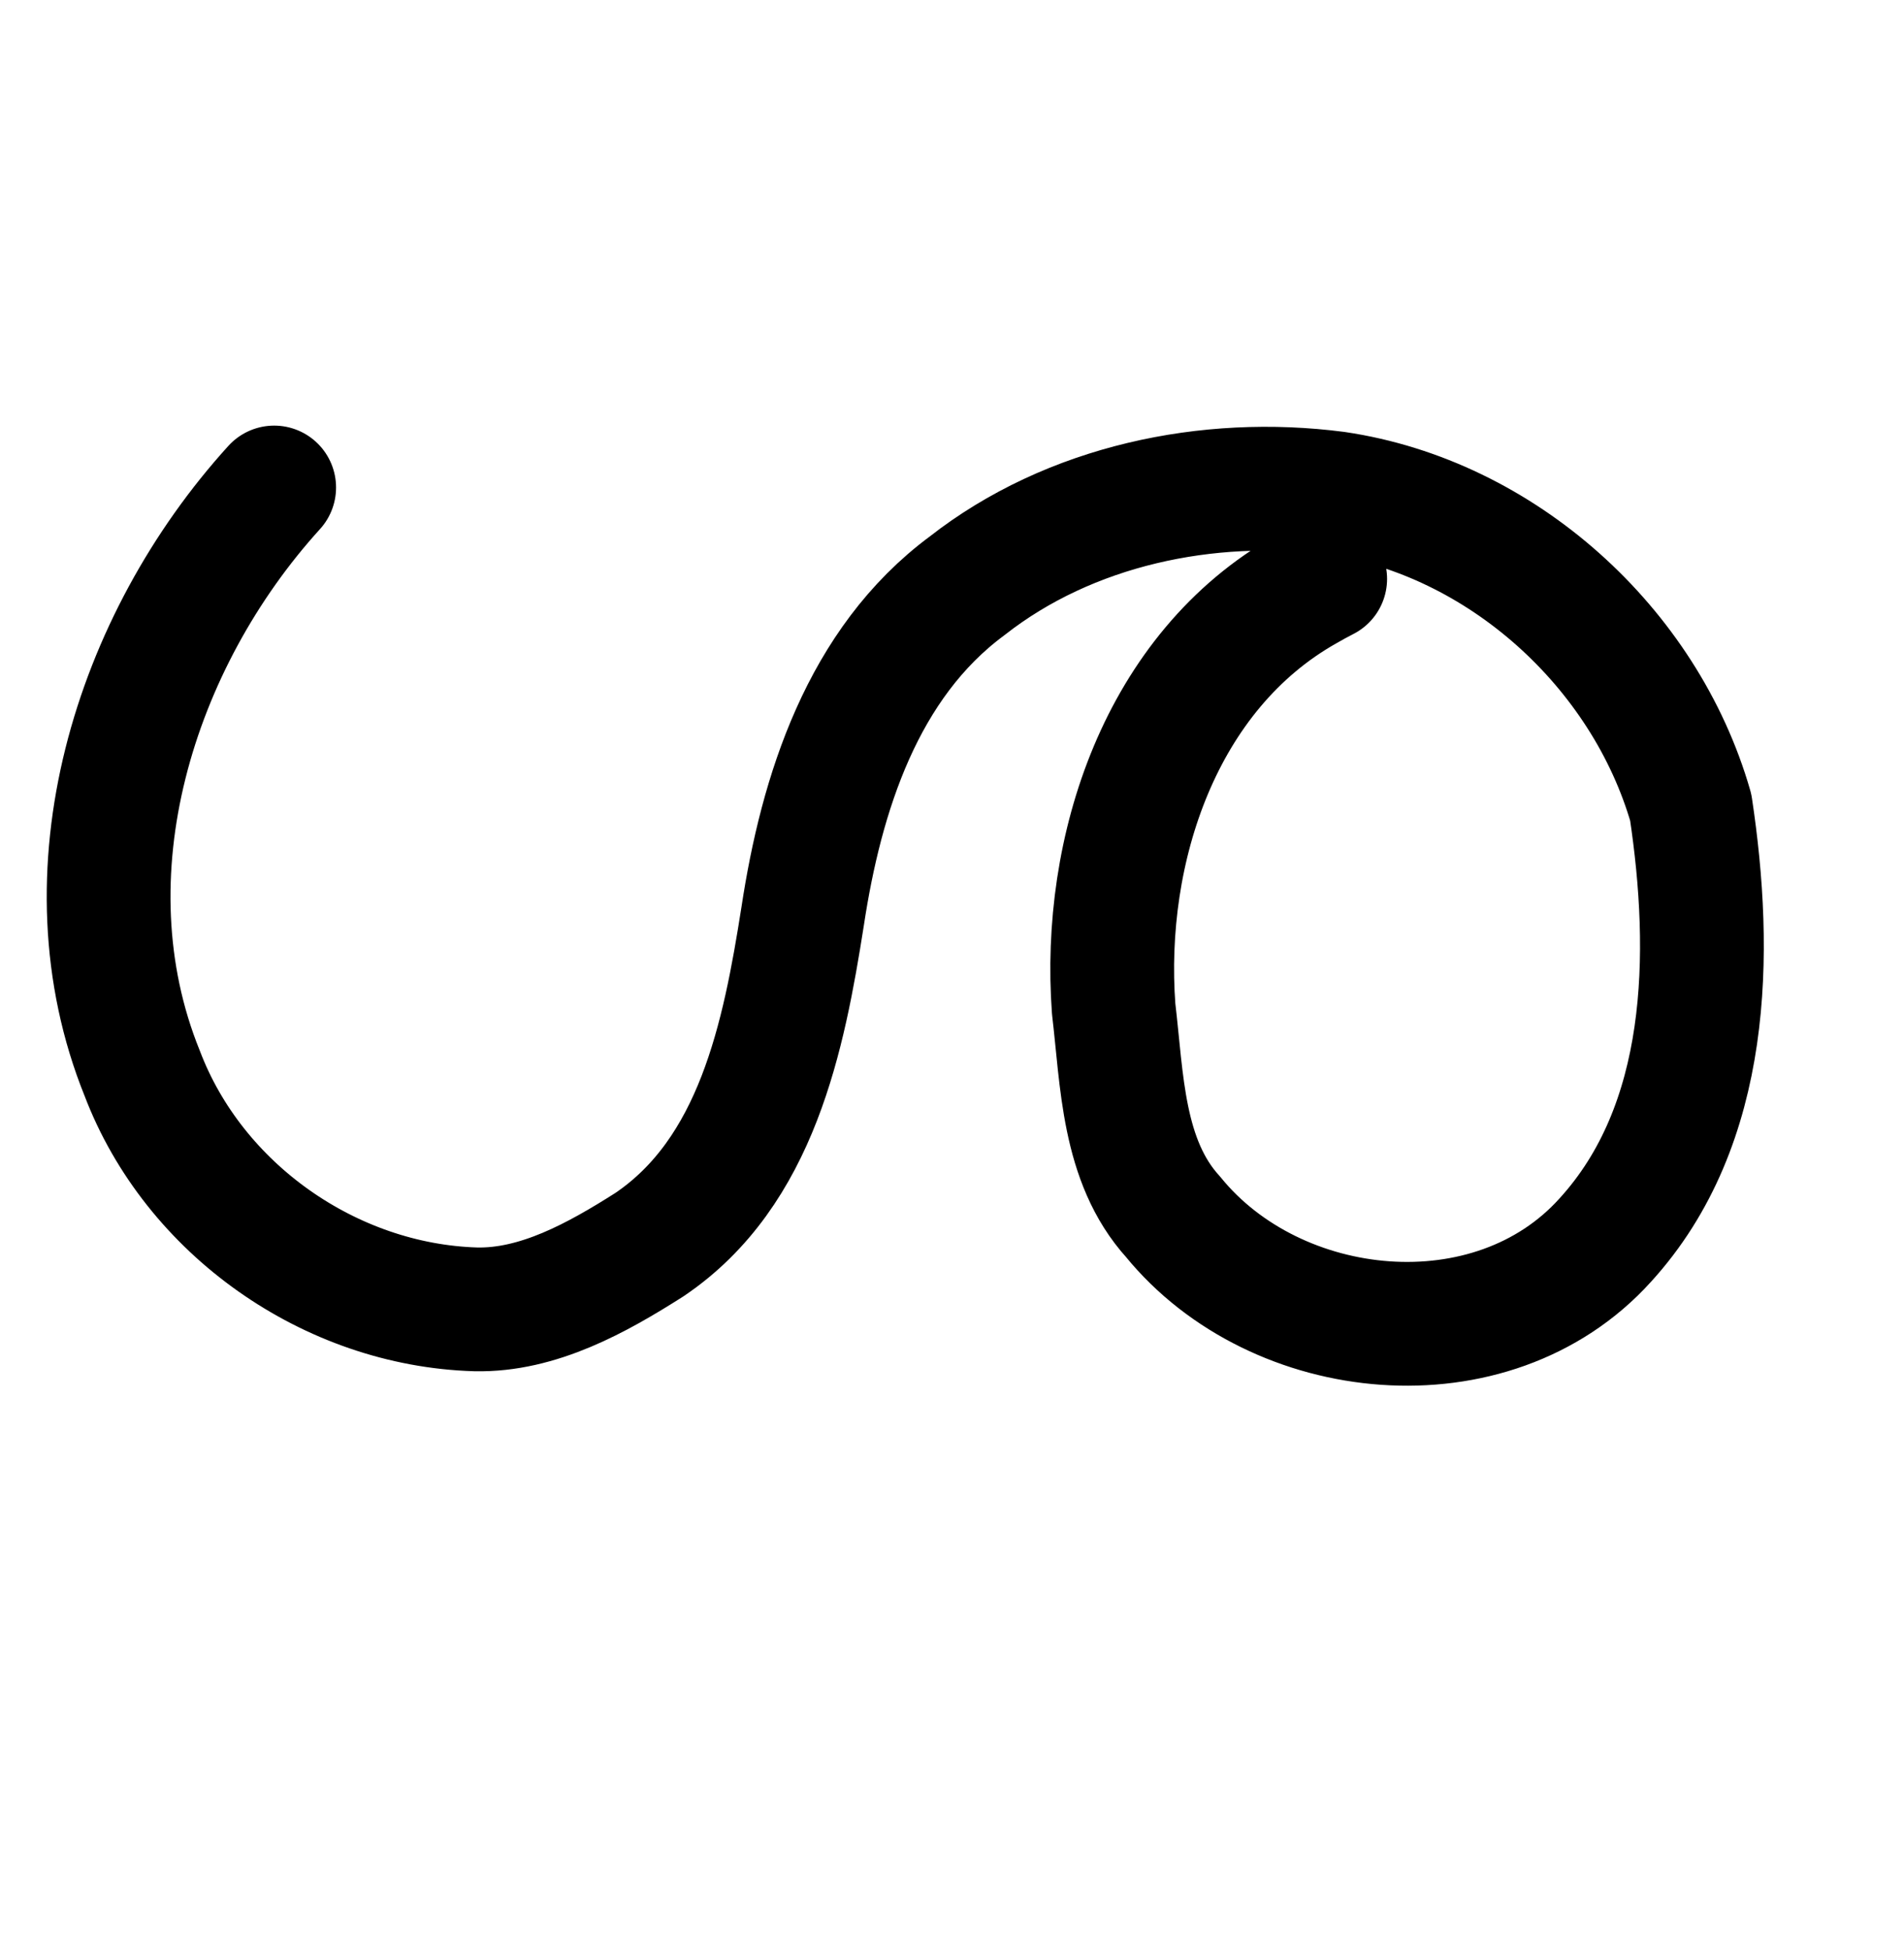<?xml version="1.0" encoding="UTF-8" standalone="no"?>
<!-- Created with Inkscape (http://www.inkscape.org/) -->

<svg
   xmlns:dc="http://purl.org/dc/elements/1.1/"
   xmlns:cc="http://creativecommons.org/ns#"
   xmlns:rdf="http://www.w3.org/1999/02/22-rdf-syntax-ns#"
   xmlns:svg="http://www.w3.org/2000/svg"
   xmlns="http://www.w3.org/2000/svg"
   xmlns:sodipodi="http://sodipodi.sourceforge.net/DTD/sodipodi-0.dtd"
   xmlns:inkscape="http://www.inkscape.org/namespaces/inkscape"
   width="2000"
   height="2048"
   id="svg2992"
   version="1.1"
   inkscape:version="0.48.5 r10040"
   sodipodi:docname="ശ.svg">
  <defs
     id="defs5498" />
  <sodipodi:namedview
     inkscape:window-height="857"
     inkscape:window-width="1600"
     inkscape:pageshadow="2"
     inkscape:pageopacity="0.0"
     borderopacity="1.0"
     bordercolor="#666666"
     pagecolor="#ffffff"
     id="base"
     showgrid="true"
     showguides="true"
     inkscape:guide-bbox="true"
     inkscape:zoom="0.32102648"
     inkscape:cx="384.60381"
     inkscape:cy="784.51476"
     inkscape:window-x="1593"
     inkscape:window-y="-12"
     inkscape:current-layer="layer1"
     inkscape:window-maximized="1">
    <sodipodi:guide
       orientation="horizontal"
       position="0,600"
       id="guide5596" />
    <inkscape:grid
       type="xygrid"
       id="grid3769"
       empspacing="3"
       visible="true"
       enabled="true"
       snapvisiblegridlinesonly="true"
       spacingx="4px"
       units="px"
       dotted="true"
       spacingy="4px" />
    <sodipodi:guide
       orientation="0,1"
       position="-1040,1600"
       id="guide2985" />
  </sodipodi:namedview>
  <g
     inkscape:label="Layer 1"
     inkscape:groupmode="layer"
     id="layer1"
     transform="translate(0,1048)">
    <path
       style="fill:none;stroke:#000000;stroke-width:130;stroke-linecap:round;stroke-linejoin:round;stroke-miterlimit:4;stroke-opacity:1;stroke-dasharray:none"
       d="M 288,-536 C 141.018,-374.212 64.649,-130.163 149.355,79.192 c 54.317,142.931 197.642,243.401 350.199,247.968 65.84,1.488 128.103,-33.347 182.513,-67.904 113.07,-76.244 141.24,-218.918 161.022,-344.725 19.591,-129.394 63.024,-266.075 172.788,-347.268 107.793,-84.513 253.102,-114.731 387.474,-97.221 173.871,25.611 324.347,161.918 372.649,329.958 23.135,153.543 20.933,333.324 -90.035,454.678 -118.854,131.484 -345.474,108.391 -453.748,-24.684 -53.291,-58.698 -53.491,-143.79 -62.402,-218.418 -12.351,-167.253 49.156,-354.581 202.242,-440.708 l 9.846,-5.549 L 1392,-440"
       id="path3916"
       inkscape:connector-curvature="0" />
  </g>
</svg>
